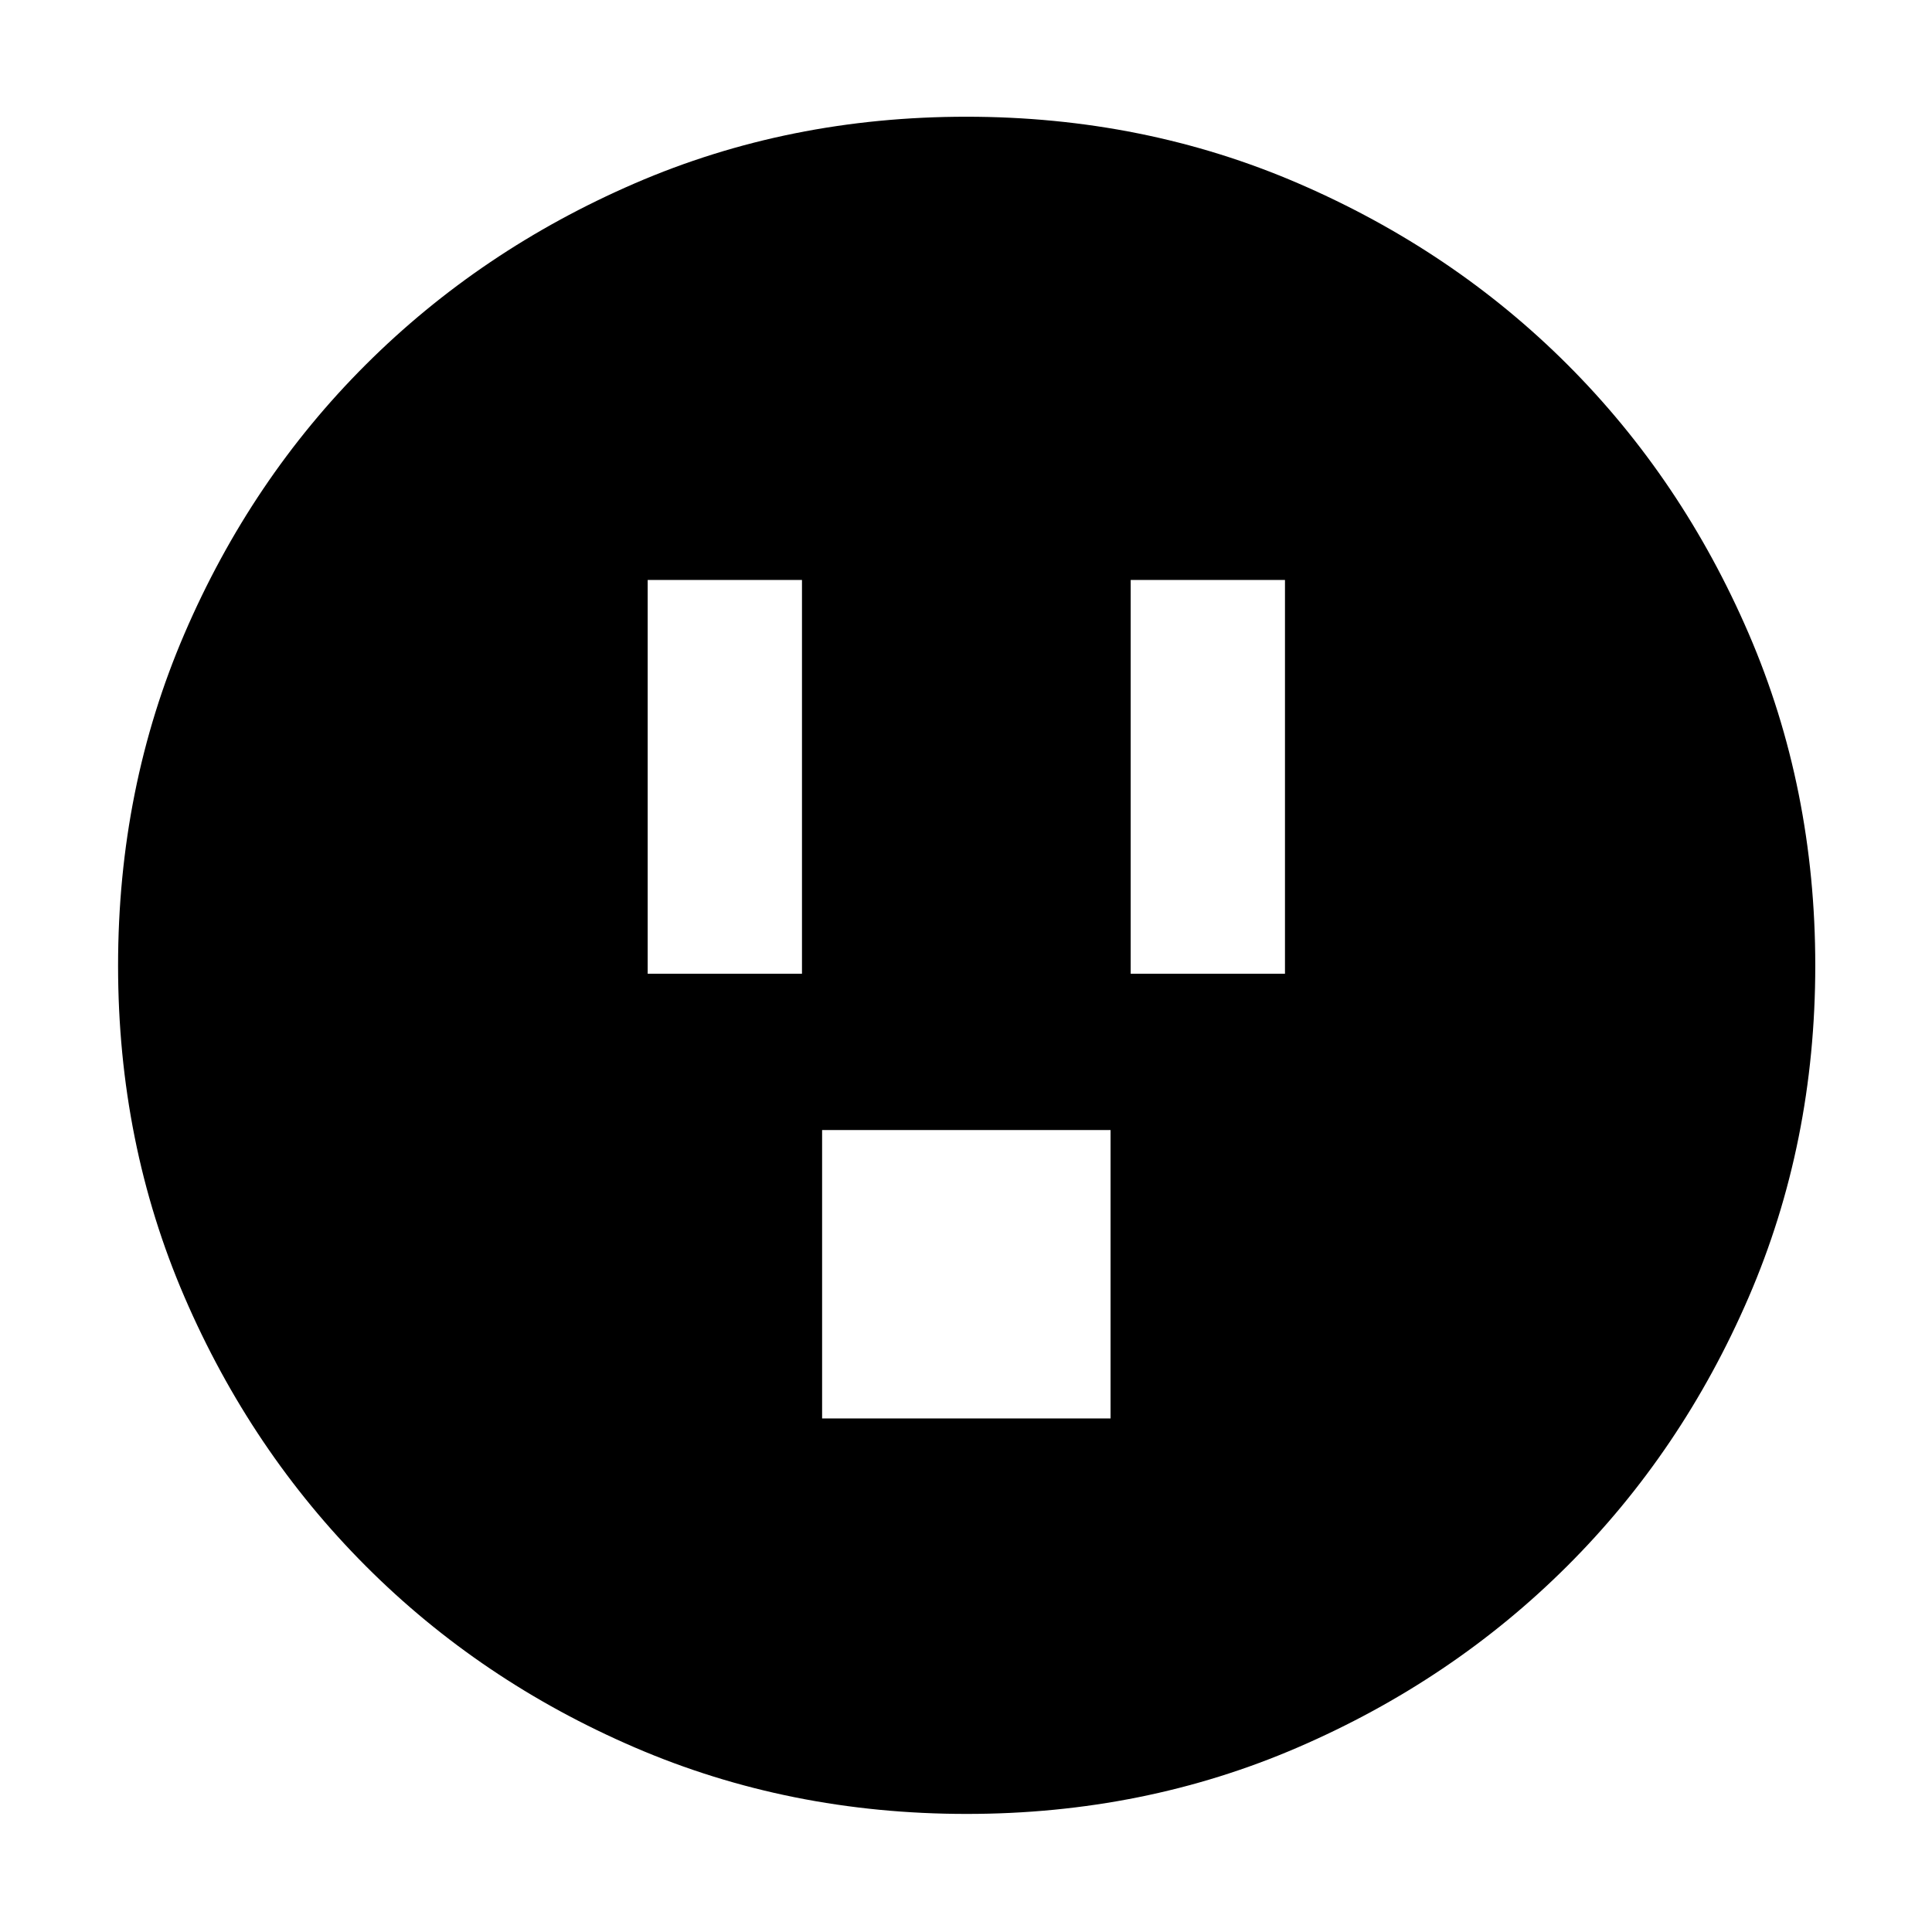 <svg xmlns="http://www.w3.org/2000/svg" height="40" viewBox="0 -960 960 960" width="40"><path d="M321.83-476.17h76.67v-195.66h-76.67v195.66Zm86.67 221h143.33V-398.5H408.5v143.33Zm153.33-221h76.67v-195.66h-76.67v195.66Zm-81.52 417.5q-88.2 0-164.85-33.01-76.66-33.01-133.73-90.18-57.06-57.17-90.06-133.67-33-76.5-33-164.67 0-88.25 33.01-164.96 33.01-76.71 90.07-133.64 57.07-56.94 133.62-90.07Q391.91-902 480.14-902q88.31 0 165.1 33.17 76.79 33.17 133.67 90.04 56.88 56.87 89.99 133.59Q902-568.47 902-480.22q0 88.29-33.15 164.94-33.14 76.64-90.17 133.5-57.04 56.87-133.65 89.99-76.6 33.12-164.72 33.12Z"/></svg>